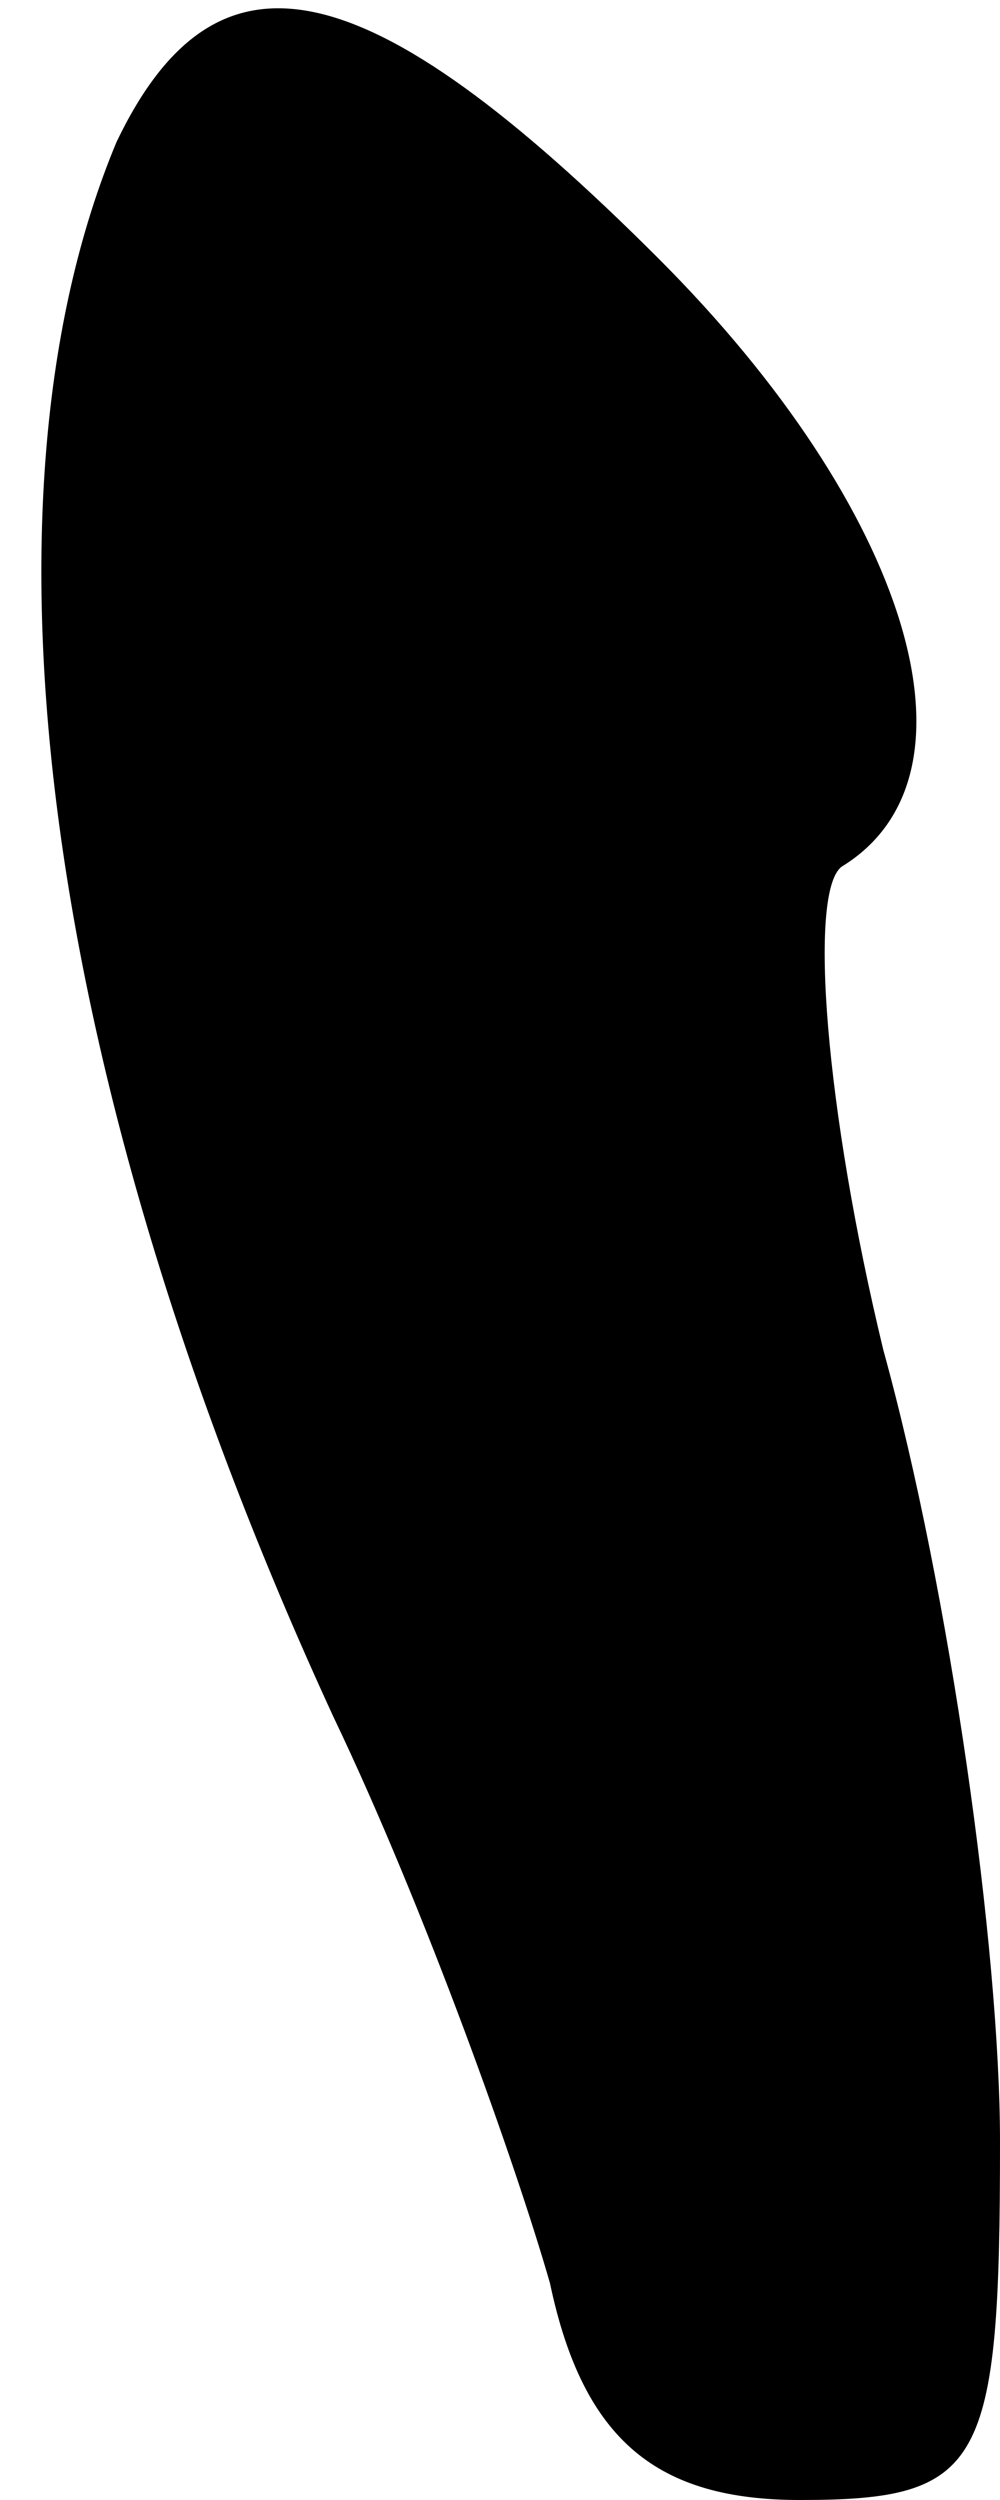 <?xml version="1.0" standalone="no"?>
<!DOCTYPE svg PUBLIC "-//W3C//DTD SVG 20010904//EN"
 "http://www.w3.org/TR/2001/REC-SVG-20010904/DTD/svg10.dtd">
<svg version="1.0" xmlns="http://www.w3.org/2000/svg"
 width="12pt" height="30pt" viewBox="0 0 12 30"
 preserveAspectRatio="xMidYMid meet">
<g transform="translate(0,30) scale(0.1,-0.1)"
fill="#000000" stroke="none">
<path fill="#000000" stroke="none" d="M14 283 c-18 -43 -9 -113 26 -189 11
-23 22 -54 26 -68 4 -19 13 -26 30 -26 22 0 24 4 24 43 0 23 -6 66 -14 95 -7
29 -9 55 -5 58 18 11 8 43 -22 73 -35 35 -53 39 -65 14z"/>
</g>
</svg>
